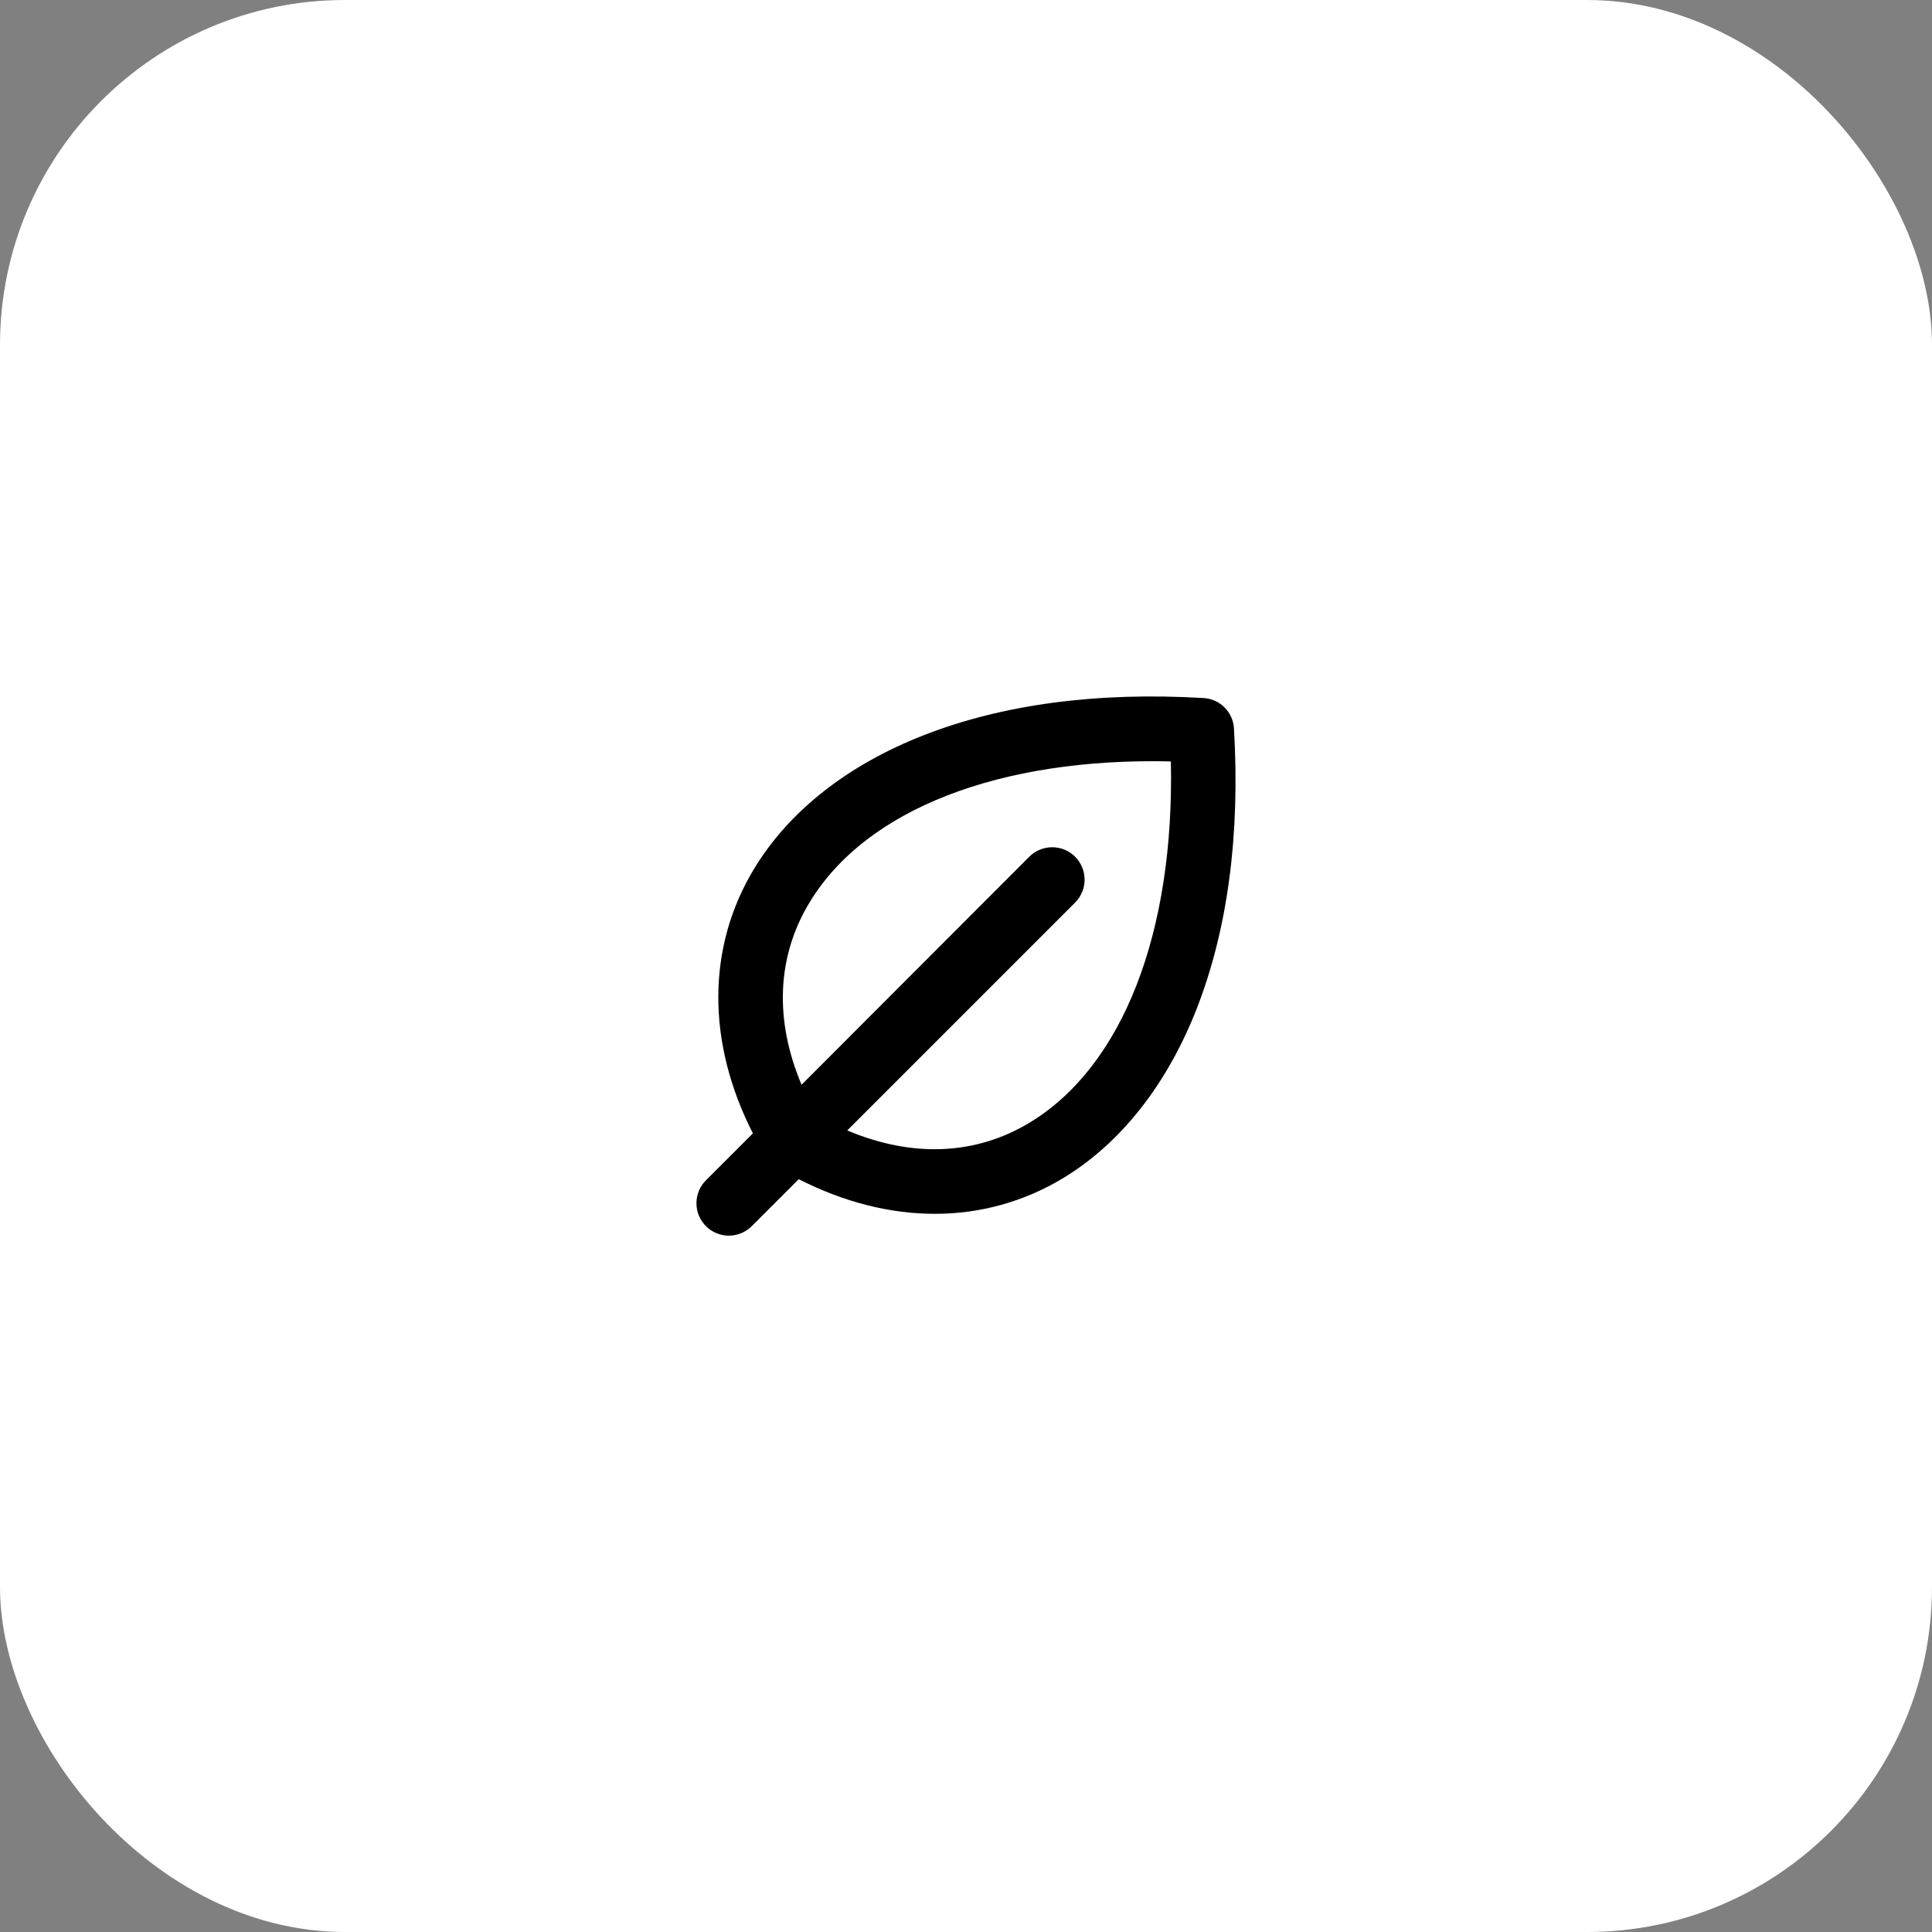 <svg xmlns="http://www.w3.org/2000/svg" width="56" height="56" fill="none" viewBox="0 0 56 56"><rect x="0" y="0" width="56" height="56" fill="#808080" stroke="none"/><rect width="56" height="56" fill="#fff" rx="10"/><path fill="#000" d="M35.767 21.114C35.754 20.885 35.657 20.668 35.494 20.506C35.332 20.343 35.115 20.246 34.886 20.233C31.792 20.051 29.059 20.416 26.761 21.316C24.562 22.178 22.868 23.514 21.859 25.18C20.482 27.454 20.479 30.215 21.823 32.851L20.462 34.212C20.375 34.3 20.305 34.403 20.258 34.517C20.211 34.631 20.187 34.753 20.187 34.877C20.187 35 20.211 35.122 20.258 35.236C20.305 35.35 20.375 35.453 20.462 35.541C20.638 35.717 20.877 35.816 21.126 35.816C21.249 35.816 21.371 35.791 21.485 35.744C21.599 35.697 21.703 35.628 21.79 35.541L23.152 34.179C24.459 34.846 25.798 35.183 27.093 35.183C28.408 35.187 29.699 34.827 30.823 34.144C32.488 33.134 33.824 31.439 34.686 29.241C35.584 26.942 35.949 24.208 35.767 21.114ZM29.848 32.538C28.279 33.488 26.438 33.56 24.558 32.766L31.163 26.161C31.25 26.074 31.319 25.97 31.366 25.856C31.413 25.742 31.438 25.62 31.438 25.497C31.438 25.373 31.413 25.251 31.366 25.137C31.319 25.023 31.25 24.92 31.163 24.833C31.075 24.746 30.972 24.676 30.858 24.629C30.744 24.582 30.622 24.558 30.498 24.558C30.375 24.558 30.253 24.582 30.139 24.629C30.025 24.676 29.922 24.746 29.834 24.833L23.234 31.442C22.442 29.567 22.514 27.721 23.469 26.152C25.102 23.454 28.98 21.955 33.938 22.07C34.045 27.026 32.546 30.904 29.848 32.538Z"/></svg>